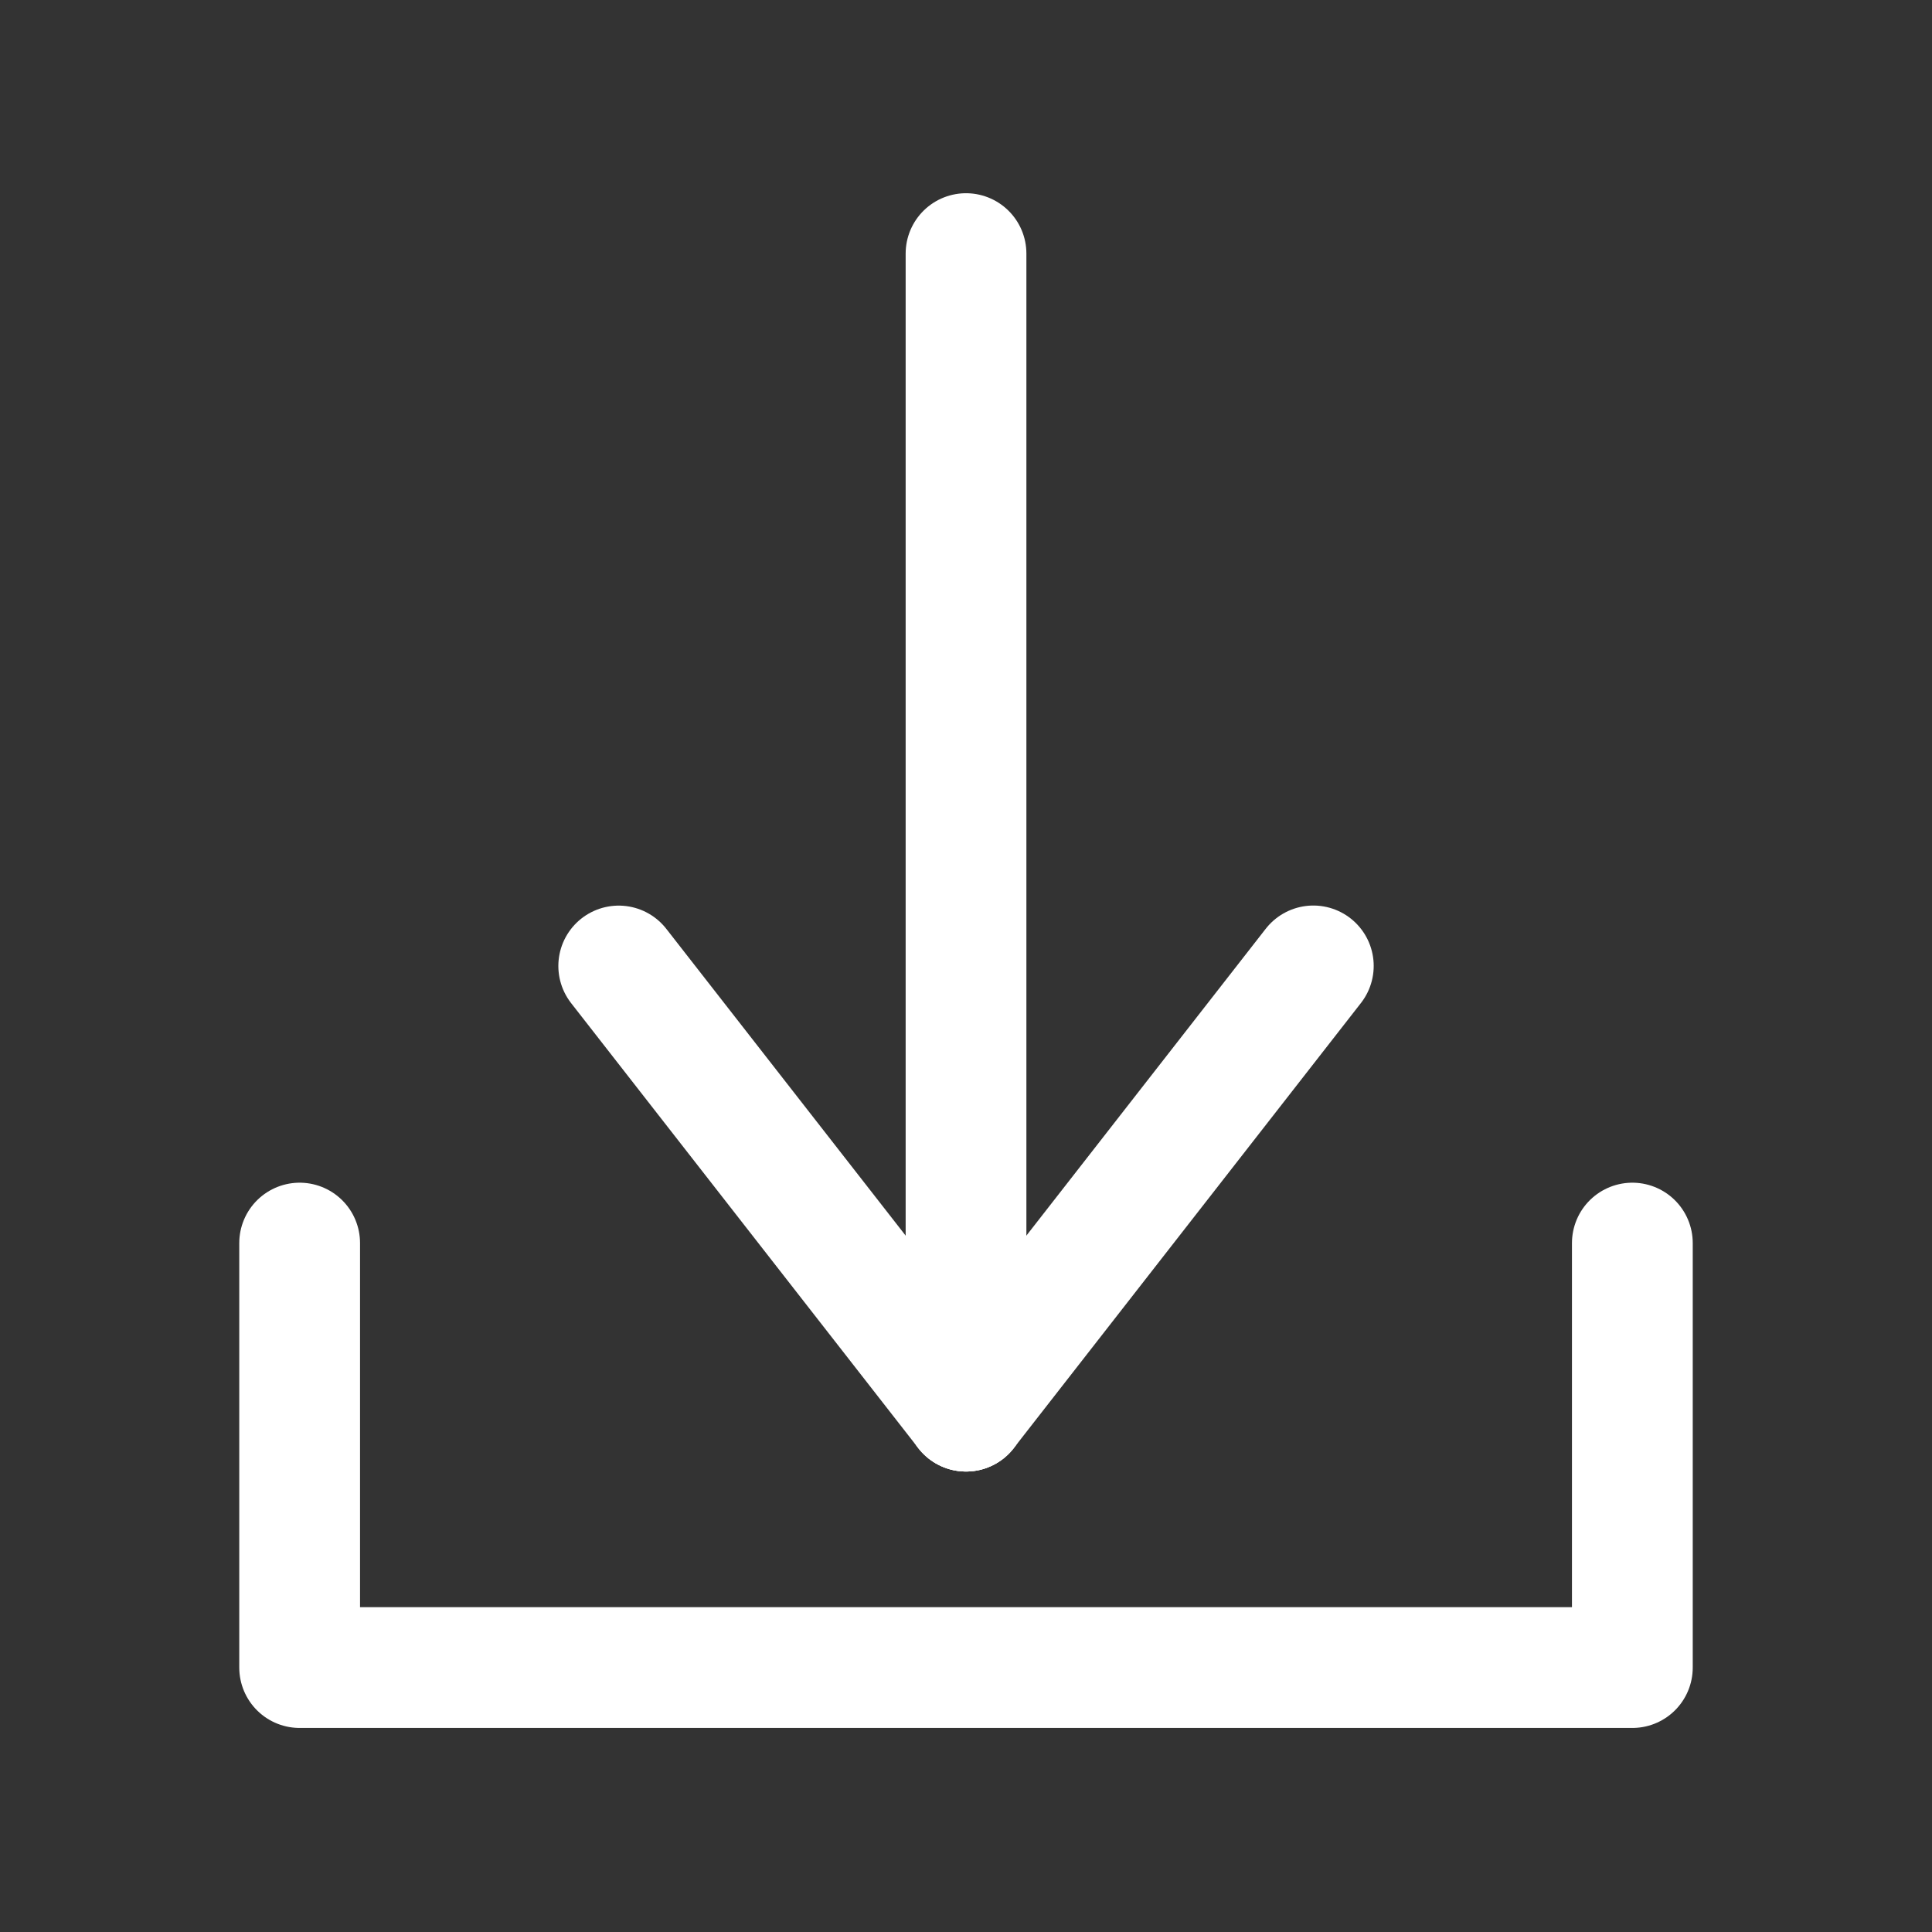 <?xml version="1.0" encoding="UTF-8" standalone="no"?>
<svg
   xmlns:dc="http://purl.org/dc/elements/1.1/"
   xmlns:cc="http://creativecommons.org/ns#"
   xmlns:rdf="http://www.w3.org/1999/02/22-rdf-syntax-ns#"
   xmlns:svg="http://www.w3.org/2000/svg"
   xmlns="http://www.w3.org/2000/svg"
   xmlns:sodipodi="http://sodipodi.sourceforge.net/DTD/sodipodi-0.dtd"
   xmlns:inkscape="http://www.inkscape.org/namespaces/inkscape"
   sodipodi:docname="download white.svg"
   inkscape:version="1.0 (4035a4fb49, 2020-05-01)"
   id="svg8"
   version="1.1"
   viewBox="0 0 26.667 26.667"
   height="48"
   width="48">
  <rect x="0" y="0" width="26.667" height="26.667" fill="#333333" stroke="none"/>
  <defs
     id="defs2" />
  <sodipodi:namedview
     inkscape:window-maximized="1"
     inkscape:window-y="-11"
     inkscape:window-x="-11"
     inkscape:window-height="1046"
     inkscape:window-width="1920"
     scale-x="3.21"
     units="px"
     showgrid="false"
     inkscape:document-rotation="0"
     inkscape:current-layer="layer1"
     inkscape:document-units="mm"
     inkscape:cy="11.999959"
     inkscape:cx="2.4492493"
     inkscape:zoom="5.2737979"
     inkscape:pageshadow="2"
     inkscape:pageopacity="0.0"
     borderopacity="1.0"
     bordercolor="#666666"
     pagecolor="#ffffff"
     id="base" />
  <g
     id="layer1"
     inkscape:groupmode="layer"
     inkscape:label="Layer 1">
    <g
       id="g852"
       transform="matrix(1.1,0,0,1.1,-1.866,-2.399)"
       style="stroke-width:1.515;stroke-miterlimit:4;stroke-dasharray:none;stroke:#ffffff;stroke-opacity:1">
      <path
         id="path843"
         d="M 13.818,5.363 V 19.888"
         style="fill:none;stroke:#ffffff;stroke-width:1.515;stroke-linecap:round;stroke-linejoin:miter;stroke-miterlimit:4;stroke-dasharray:none;stroke-opacity:1" />
      <path
         id="path845"
         d="M 13.818,19.888 9.46,14.302"
         style="fill:none;stroke:#ffffff;stroke-width:1.515;stroke-linecap:round;stroke-linejoin:miter;stroke-miterlimit:4;stroke-dasharray:none;stroke-opacity:1" />
      <path
         style="fill:none;stroke:#ffffff;stroke-width:1.515;stroke-linecap:round;stroke-linejoin:miter;stroke-miterlimit:4;stroke-dasharray:none;stroke-opacity:1"
         d="m 13.818,19.888 4.358,-5.587"
         id="path847" />
    </g>
    <path
       style="fill:none;stroke:#ffffff;stroke-width:1.667;stroke-linecap:round;stroke-linejoin:round;stroke-miterlimit:4;stroke-dasharray:none;stroke-opacity:1"
       d="m 4.136,17.158 v 5.859 H 22.531 v -5.859"
       id="path841" />
  </g>
</svg>
